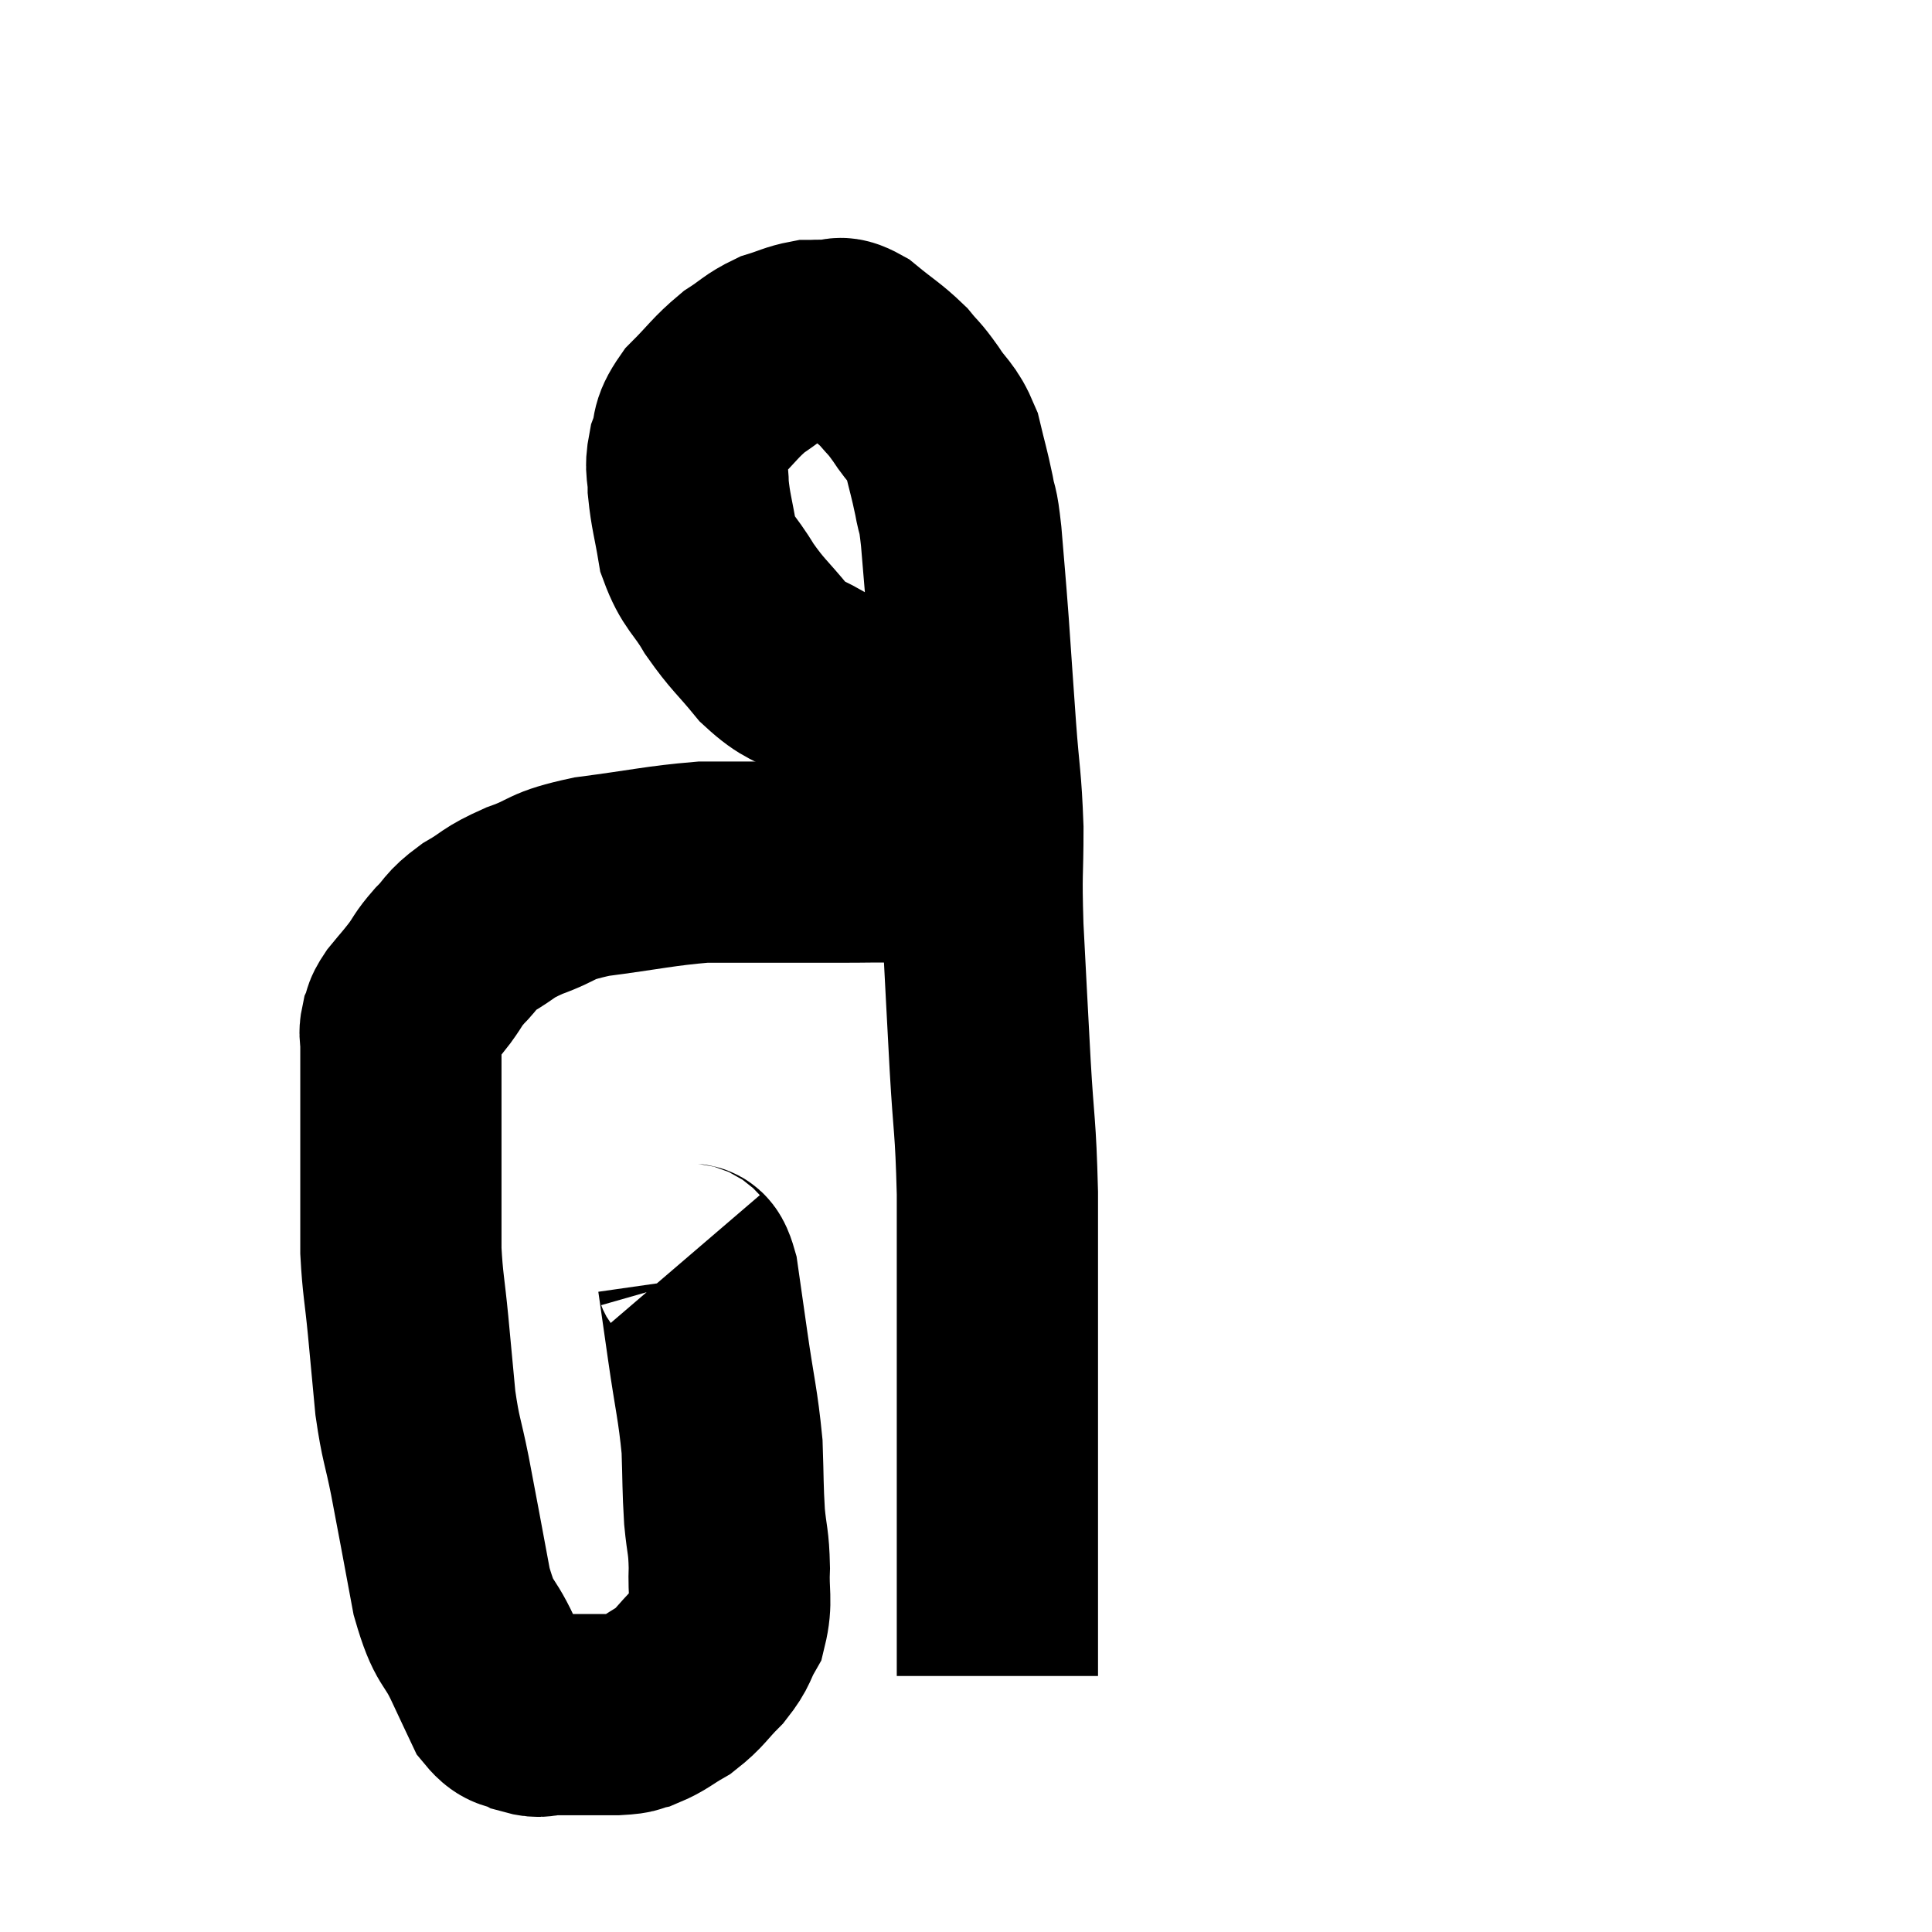 <svg width="48" height="48" viewBox="0 0 48 48" xmlns="http://www.w3.org/2000/svg"><path d="M 16.98 31.32 C 17.16 31.53, 17.19 31.215, 17.34 31.74 C 17.46 32.58, 17.43 32.37, 17.58 33.42 C 17.76 34.68, 17.835 34.875, 17.94 35.94 C 17.97 36.81, 17.955 36.93, 18 37.68 C 18.06 38.31, 18.105 38.28, 18.12 38.94 C 18.09 39.63, 18.195 39.765, 18.06 40.32 C 17.82 40.74, 17.91 40.74, 17.58 41.16 C 17.16 41.58, 17.16 41.67, 16.74 42 C 16.32 42.24, 16.26 42.33, 15.9 42.48 C 15.6 42.54, 15.84 42.57, 15.3 42.6 C 14.52 42.6, 14.28 42.6, 13.74 42.6 C 13.44 42.6, 13.455 42.69, 13.14 42.6 C 12.81 42.42, 12.765 42.585, 12.48 42.24 C 12.24 41.73, 12.315 41.895, 12 41.22 C 11.61 40.38, 11.55 40.68, 11.22 39.54 C 10.95 38.1, 10.905 37.83, 10.68 36.66 C 10.5 35.76, 10.455 35.79, 10.32 34.86 C 10.23 33.9, 10.23 33.885, 10.14 32.94 C 10.05 32.01, 10.005 31.905, 9.96 31.08 C 9.96 30.36, 9.96 30.27, 9.96 29.64 C 9.96 29.1, 9.96 29.1, 9.96 28.56 C 9.96 28.02, 9.96 27.99, 9.96 27.48 C 9.96 27, 9.96 26.91, 9.96 26.52 C 9.96 26.22, 9.96 26.175, 9.96 25.92 C 9.96 25.71, 9.915 25.71, 9.96 25.5 C 10.05 25.29, 9.96 25.35, 10.14 25.08 C 10.41 24.75, 10.425 24.75, 10.68 24.42 C 10.92 24.09, 10.86 24.105, 11.16 23.76 C 11.52 23.4, 11.415 23.385, 11.88 23.04 C 12.45 22.71, 12.315 22.695, 13.02 22.38 C 13.86 22.08, 13.59 22.02, 14.7 21.78 C 16.08 21.6, 16.395 21.51, 17.46 21.42 C 18.21 21.42, 18.12 21.42, 18.96 21.42 C 19.89 21.42, 19.95 21.42, 20.82 21.42 C 21.63 21.42, 21.72 21.405, 22.44 21.42 C 23.07 21.45, 23.385 21.465, 23.7 21.48 C 23.7 21.48, 23.7 21.48, 23.7 21.48 L 23.7 21.48" fill="none" stroke="black" stroke-width="5"></path><path d="M 25.8 17.22 C 25.5 17.22, 25.71 17.205, 25.2 17.22 C 24.48 17.25, 24.45 17.265, 23.76 17.28 C 23.1 17.28, 23.04 17.28, 22.44 17.28 C 21.9 17.28, 21.87 17.355, 21.36 17.28 C 20.88 17.13, 20.94 17.25, 20.4 16.98 C 19.8 16.59, 19.77 16.725, 19.2 16.2 C 18.66 15.54, 18.585 15.54, 18.12 14.88 C 17.73 14.22, 17.595 14.25, 17.34 13.56 C 17.22 12.84, 17.16 12.705, 17.1 12.12 C 17.1 11.67, 17.01 11.685, 17.1 11.22 C 17.28 10.74, 17.115 10.755, 17.46 10.26 C 17.97 9.75, 18.015 9.63, 18.48 9.24 C 18.9 8.97, 18.915 8.895, 19.32 8.7 C 19.71 8.58, 19.785 8.52, 20.1 8.46 C 20.34 8.46, 20.31 8.445, 20.58 8.46 C 20.88 8.49, 20.775 8.295, 21.18 8.52 C 21.69 8.94, 21.81 8.985, 22.2 9.36 C 22.47 9.69, 22.44 9.6, 22.74 10.02 C 23.07 10.53, 23.16 10.47, 23.4 11.04 C 23.55 11.67, 23.58 11.73, 23.7 12.3 C 23.79 12.81, 23.79 12.51, 23.88 13.32 C 23.97 14.43, 23.97 14.34, 24.06 15.54 C 24.15 16.83, 24.15 16.86, 24.24 18.12 C 24.33 19.35, 24.375 19.35, 24.42 20.58 C 24.42 21.81, 24.375 21.57, 24.42 23.04 C 24.51 24.75, 24.51 24.81, 24.6 26.46 C 24.69 28.05, 24.735 27.9, 24.78 29.64 C 24.78 31.53, 24.78 31.575, 24.78 33.42 C 24.78 35.22, 24.78 35.58, 24.78 37.02 C 24.78 38.1, 24.78 38.07, 24.78 39.18 C 24.78 40.32, 24.78 40.845, 24.78 41.46 C 24.78 41.55, 24.78 41.595, 24.78 41.64 L 24.78 41.64" fill="none" stroke="black" stroke-width="5"></path></svg>